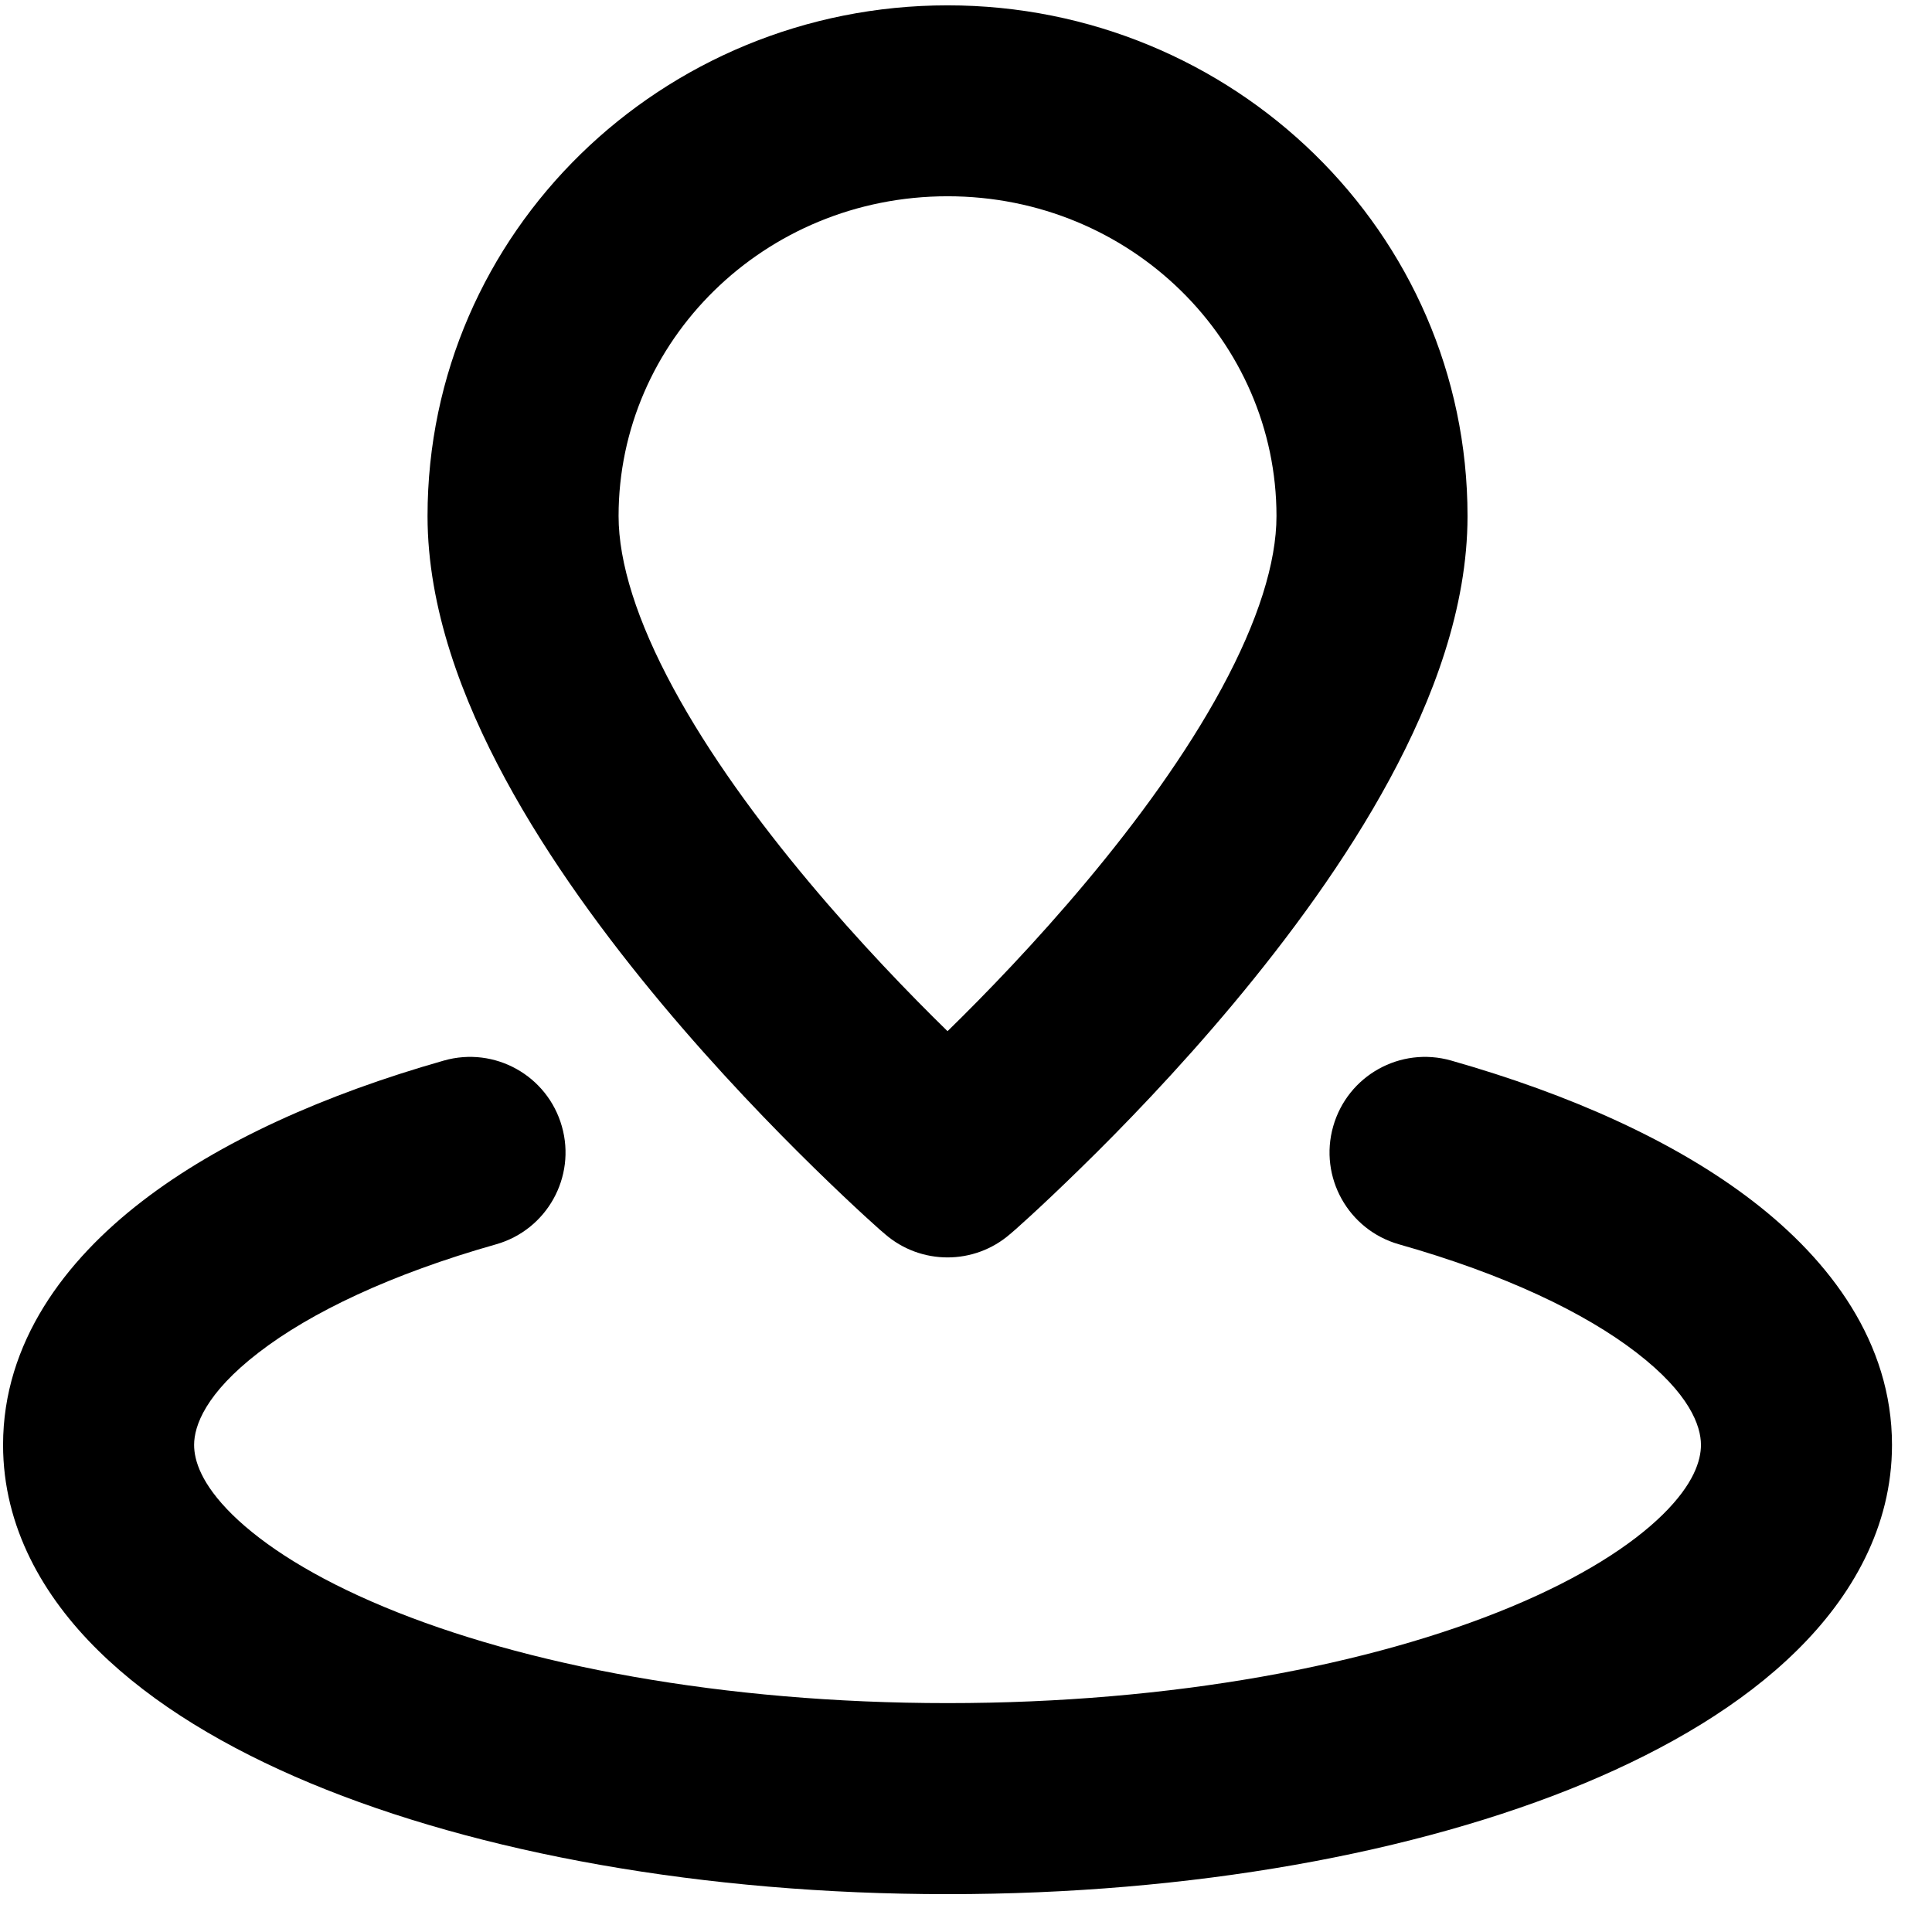 <svg width="17" height="17" viewBox="0 0 17 17" fill="none" xmlns="http://www.w3.org/2000/svg">
<path d="M8.338 10.224L7.786 10.858C8.102 11.133 8.573 11.133 8.889 10.858L8.338 10.224ZM4.365 10.949C4.812 10.822 5.071 10.357 4.944 9.911C4.817 9.464 4.353 9.205 3.906 9.332L4.365 10.949ZM12.769 9.332C12.322 9.205 11.858 9.464 11.731 9.911C11.604 10.357 11.863 10.822 12.31 10.949L12.769 9.332ZM11.232 4.541C11.232 4.95 11.07 5.465 10.75 6.056C10.436 6.636 10.007 7.223 9.56 7.757C9.116 8.288 8.67 8.749 8.333 9.078C8.166 9.242 8.027 9.372 7.93 9.46C7.882 9.504 7.845 9.538 7.82 9.56C7.808 9.571 7.799 9.579 7.793 9.584C7.79 9.587 7.788 9.588 7.787 9.589C7.786 9.59 7.786 9.59 7.786 9.59C7.786 9.59 7.786 9.59 7.786 9.59C7.786 9.59 7.786 9.59 7.786 9.59C7.786 9.59 7.786 9.59 8.338 10.224C8.889 10.858 8.889 10.858 8.889 10.858C8.889 10.858 8.889 10.858 8.89 10.858C8.89 10.858 8.89 10.857 8.891 10.857C8.891 10.856 8.892 10.855 8.894 10.854C8.896 10.852 8.899 10.849 8.903 10.846C8.912 10.838 8.924 10.828 8.939 10.815C8.969 10.788 9.012 10.749 9.066 10.7C9.174 10.601 9.326 10.458 9.509 10.279C9.873 9.924 10.36 9.421 10.85 8.835C11.337 8.252 11.842 7.57 12.228 6.856C12.608 6.154 12.913 5.35 12.913 4.541H11.232ZM8.338 10.224C8.889 9.59 8.889 9.59 8.889 9.59C8.889 9.59 8.889 9.59 8.889 9.59C8.889 9.59 8.889 9.59 8.889 9.59C8.889 9.59 8.889 9.59 8.888 9.589C8.887 9.588 8.885 9.587 8.882 9.584C8.876 9.579 8.867 9.571 8.855 9.56C8.83 9.538 8.793 9.504 8.745 9.46C8.649 9.372 8.509 9.242 8.342 9.078C8.005 8.749 7.559 8.288 7.115 7.757C6.668 7.223 6.239 6.636 5.925 6.056C5.605 5.465 5.443 4.95 5.443 4.541H3.762C3.762 5.35 4.067 6.154 4.447 6.856C4.833 7.57 5.338 8.252 5.825 8.835C6.315 9.421 6.803 9.924 7.166 10.279C7.349 10.458 7.501 10.601 7.609 10.7C7.663 10.749 7.706 10.788 7.736 10.815C7.751 10.828 7.763 10.838 7.772 10.846C7.776 10.849 7.779 10.852 7.782 10.854C7.783 10.855 7.784 10.856 7.785 10.857C7.785 10.857 7.785 10.858 7.785 10.858C7.786 10.858 7.786 10.858 7.786 10.858C7.786 10.858 7.786 10.858 8.338 10.224ZM5.443 4.541C5.443 3.004 6.721 1.727 8.338 1.727V0.047C5.828 0.047 3.762 2.041 3.762 4.541H5.443ZM8.338 1.727C9.954 1.727 11.232 3.004 11.232 4.541H12.913C12.913 2.041 10.847 0.047 8.338 0.047V1.727ZM14.967 12.714C14.967 12.851 14.904 13.058 14.631 13.327C14.354 13.599 13.911 13.883 13.296 14.139C12.07 14.65 10.317 14.986 8.338 14.986V16.667C10.483 16.667 12.466 16.306 13.943 15.691C14.679 15.384 15.331 14.997 15.81 14.524C16.293 14.049 16.648 13.437 16.648 12.714H14.967ZM8.338 14.986C6.358 14.986 4.605 14.65 3.379 14.139C2.764 13.883 2.321 13.599 2.044 13.327C1.771 13.058 1.708 12.851 1.708 12.714H0.027C0.027 13.437 0.382 14.049 0.865 14.524C1.345 14.997 1.996 15.384 2.732 15.691C4.209 16.306 6.192 16.667 8.338 16.667V14.986ZM1.708 12.714C1.708 12.546 1.809 12.261 2.275 11.902C2.732 11.549 3.44 11.211 4.365 10.949L3.906 9.332C2.858 9.63 1.932 10.044 1.249 10.571C0.574 11.091 0.027 11.812 0.027 12.714H1.708ZM12.31 10.949C13.235 11.211 13.943 11.549 14.4 11.902C14.866 12.261 14.967 12.546 14.967 12.714H16.648C16.648 11.812 16.101 11.091 15.426 10.571C14.743 10.044 13.817 9.63 12.769 9.332L12.31 10.949Z" fill="black"/>
</svg>

